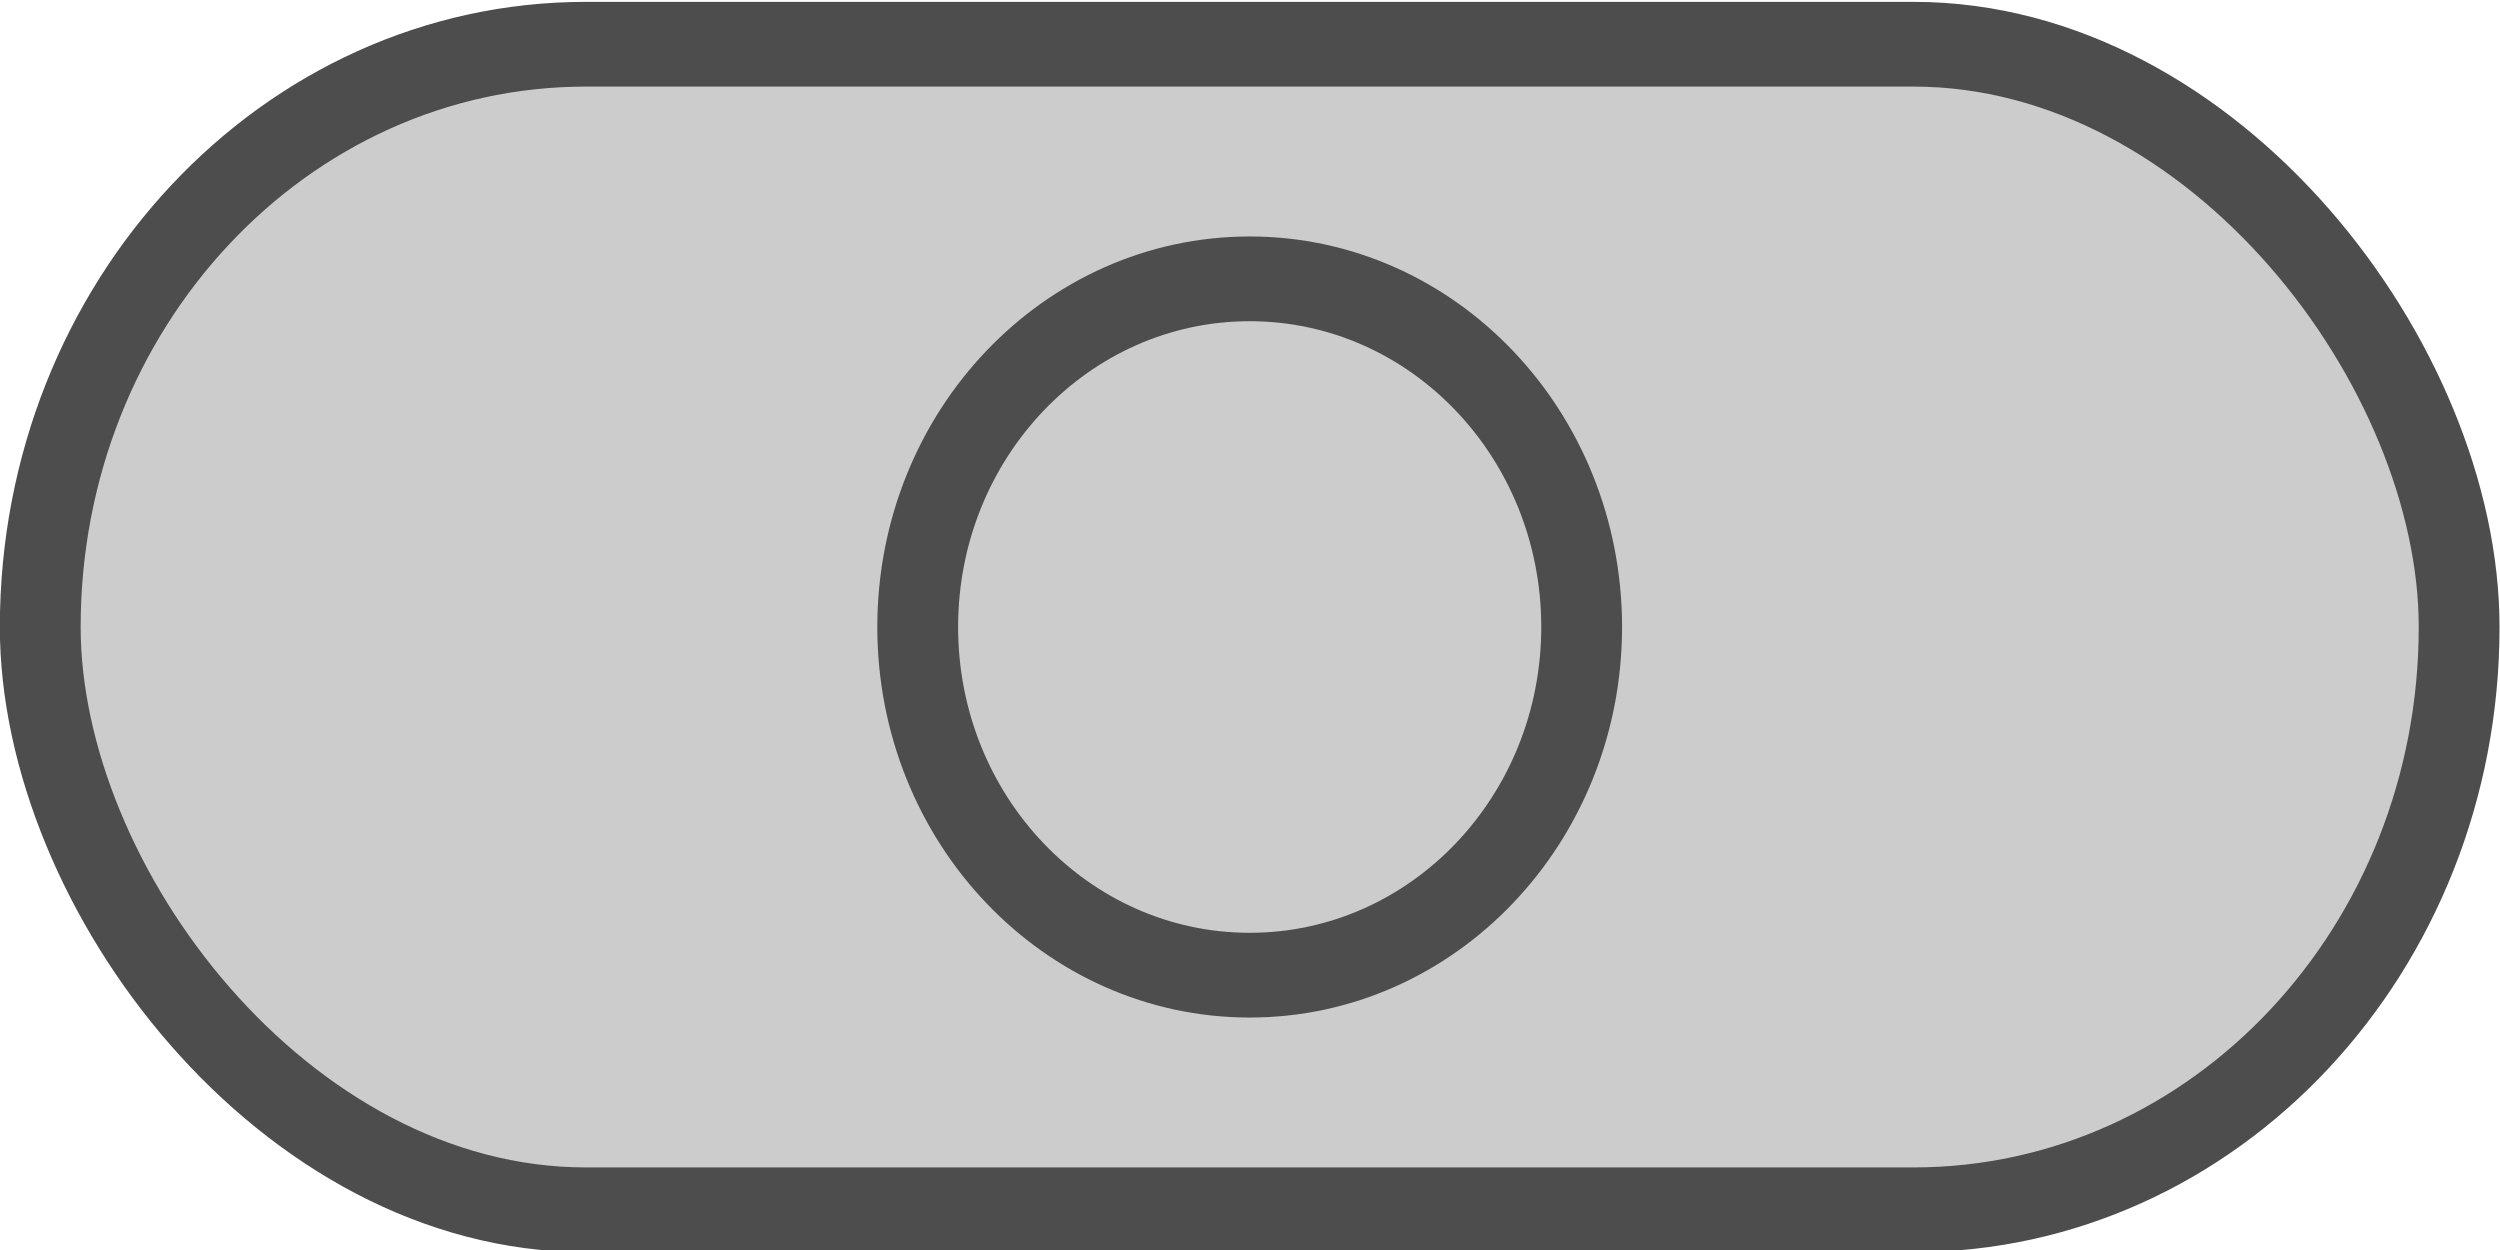 <?xml version="1.0" encoding="UTF-8" standalone="no"?>
<!-- Created with Inkscape (http://www.inkscape.org/) -->

<svg
   width="20mm"
   height="10mm"
   viewBox="0 0 20 10"
   version="1.1"
   id="svg5"
   xml:space="preserve"
   inkscape:version="1.2.2 (732a01da63, 2022-12-09)"
   sodipodi:docname="on-off.svg"
   xmlns:inkscape="http://www.inkscape.org/namespaces/inkscape"
   xmlns:sodipodi="http://sodipodi.sourceforge.net/DTD/sodipodi-0.dtd"
   xmlns="http://www.w3.org/2000/svg"
   xmlns:svg="http://www.w3.org/2000/svg"><sodipodi:namedview
     id="namedview7"
     pagecolor="#ffffff"
     bordercolor="#000000"
     borderopacity="0.25"
     inkscape:pageshadow="2"
     inkscape:pageopacity="0.0"
     inkscape:pagecheckerboard="0"
     inkscape:deskcolor="#d1d1d1"
     inkscape:document-units="mm"
     showgrid="false"
     inkscape:zoom="5.675276"
     inkscape:cx="15.417752"
     inkscape:cy="16.122564"
     inkscape:window-width="1278"
     inkscape:window-height="1000"
     inkscape:window-x="1266"
     inkscape:window-y="0"
     inkscape:window-maximized="0"
     inkscape:current-layer="layer1"
     inkscape:showpageshadow="2" /><defs
     id="defs2" /><g
     inkscape:label="Capa 1"
     inkscape:groupmode="layer"
     id="layer1"><g
       id="g1096-3"
       transform="matrix(1.046,0,0,1.097,-3.68,-66.776)"
       style="stroke-width:0.618;stroke-dasharray:none"><rect
         style="fill:#cccccc;stroke:#4d4d4d;stroke-width:0.618;stroke-linecap:round;stroke-linejoin:round;stroke-dasharray:none"
         id="rect460-9-9"
         width="18.5"
         height="8.5"
         x="3.826"
         y="61.194"
         ry="4.559"
         rx="4.173" /><circle
         style="fill:#cccccc;stroke:#4d4d4d;stroke-width:0.618;stroke-linecap:round;stroke-linejoin:round;stroke-dasharray:none"
         id="path511-3-7"
         cx="13.076"
         cy="65.444"
         r="2.539" /></g></g></svg>
